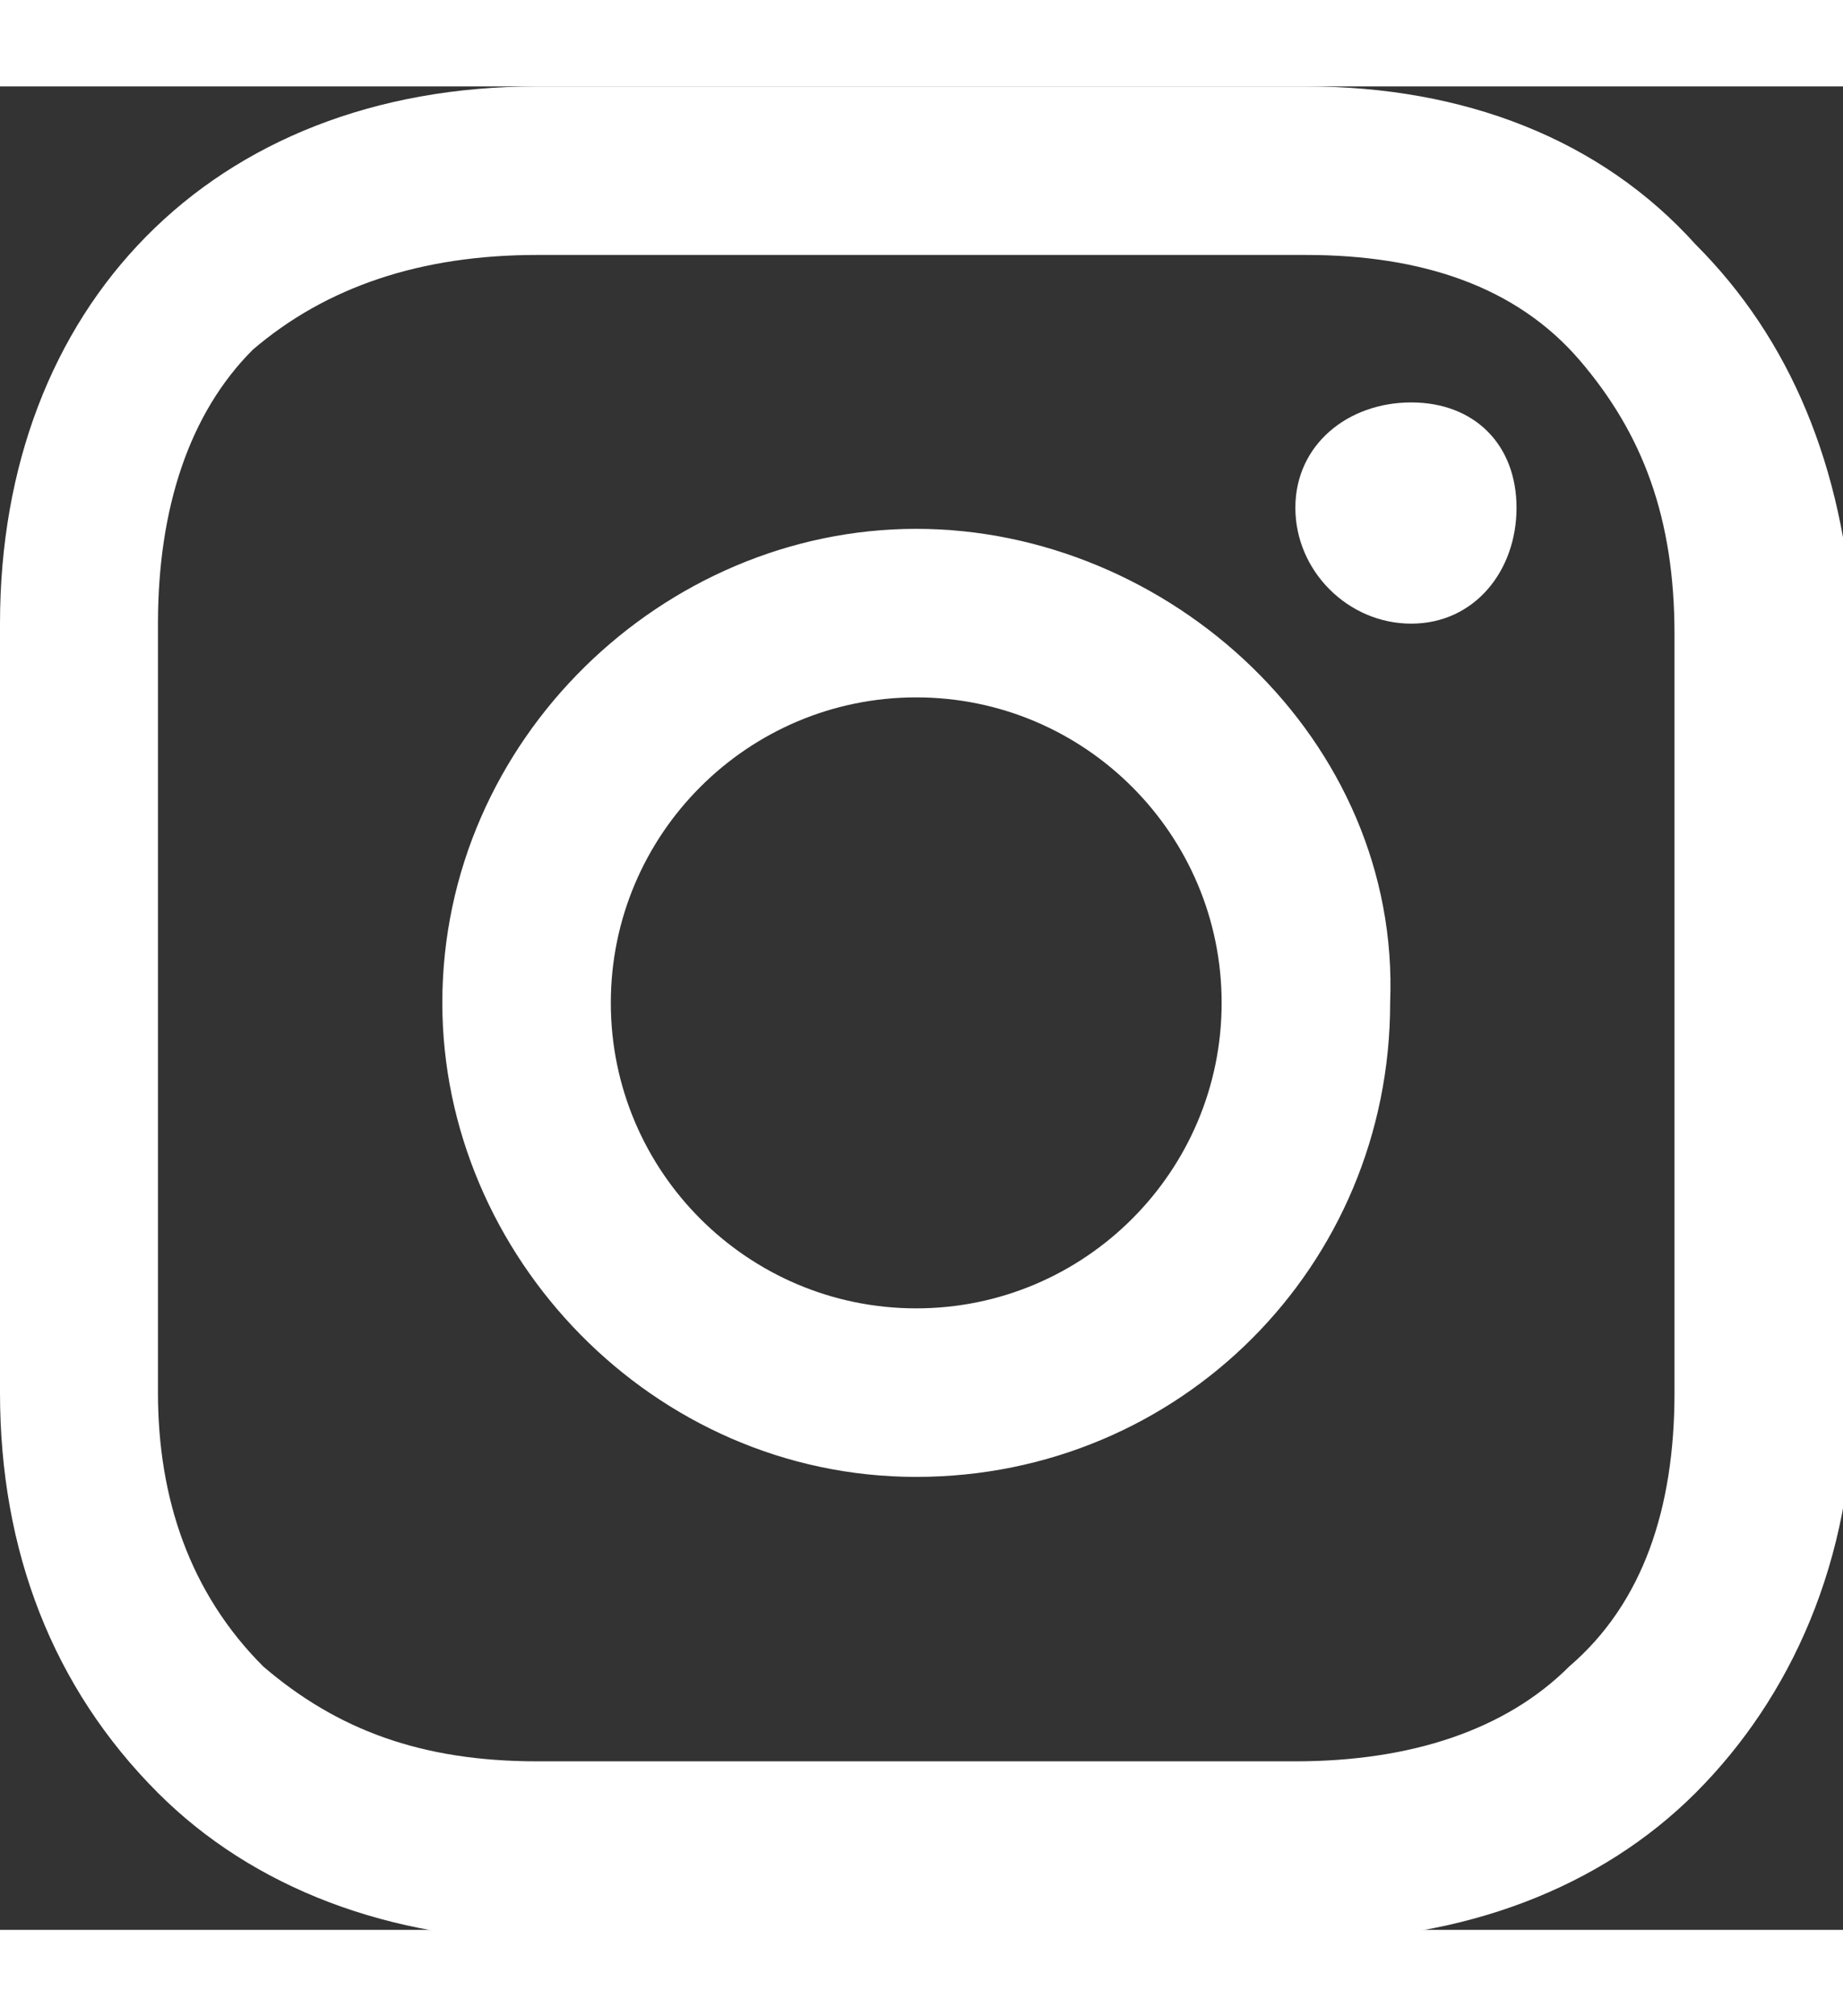 <?xml version="1.0" encoding="utf-8"?>
<!-- Generator: Adobe Illustrator 23.0.1, SVG Export Plug-In . SVG Version: 6.00 Build 0)  -->
<svg version="1.1" id="Layer_2" width="16" class="headerSocial__icon" xmlns="http://www.w3.org/2000/svg" xmlns:xlink="http://www.w3.org/1999/xlink" x="0px" y="0px"
	 viewBox="0 0 17.5 17.5" style="enable-background:new 0 0 17.5 17.5;" xml:space="preserve">
<rect x="0" y="0" width="17.5" height="17.5" fill="#333333" stroke="none"/>
<style type="text/css">
	.st0{fill:#FFFFFF;}
	.st1{fill:#0F4F41;}
	.st2{fill-rule:evenodd;clip-rule:evenodd;fill:#0F4F41;}
</style>
<path class="st0" d="M13.4,5.1c-0.6,0-1.1-0.5-1.1-1.1S12.8,3,13.4,3C14,3,14.4,3.4,14.4,4S14,5.1,13.4,5.1z M16.1,1.5
	C15.2,0.5,13.9,0,12.4,0H5.1C2,0,0,2.1,0,5.1v7.3c0,1.5,0.5,2.8,1.5,3.8c0.9,0.9,2.2,1.4,3.7,1.4h7.2c1.5,0,2.8-0.5,3.7-1.4
	c0.9-0.9,1.5-2.2,1.5-3.8V5.1C17.5,3.6,17,2.4,16.1,1.5z M15.9,12.4c0,1.1-0.3,2-1,2.6c-0.6,0.6-1.5,0.9-2.6,0.9H5.1
	c-1.1,0-1.9-0.3-2.6-0.9c-0.7-0.7-1-1.6-1-2.6V5.1c0-1.1,0.3-2,0.9-2.6C3.1,1.9,4,1.6,5.1,1.6h7.3c1.1,0,2,0.3,2.6,1
	c0.6,0.7,0.9,1.5,0.9,2.6V12.4z M8.7,4.2c-2.4,0-4.5,2-4.5,4.5c0,2.4,2,4.5,4.5,4.5c2.5,0,4.5-2,4.5-4.5C13.3,6.2,11.1,4.2,8.7,4.2z
	 M8.7,11.6c-1.6,0-2.9-1.3-2.9-2.9s1.3-2.9,2.9-2.9c1.6,0,2.9,1.3,2.9,2.9S10.3,11.6,8.7,11.6z"/>
</svg>

